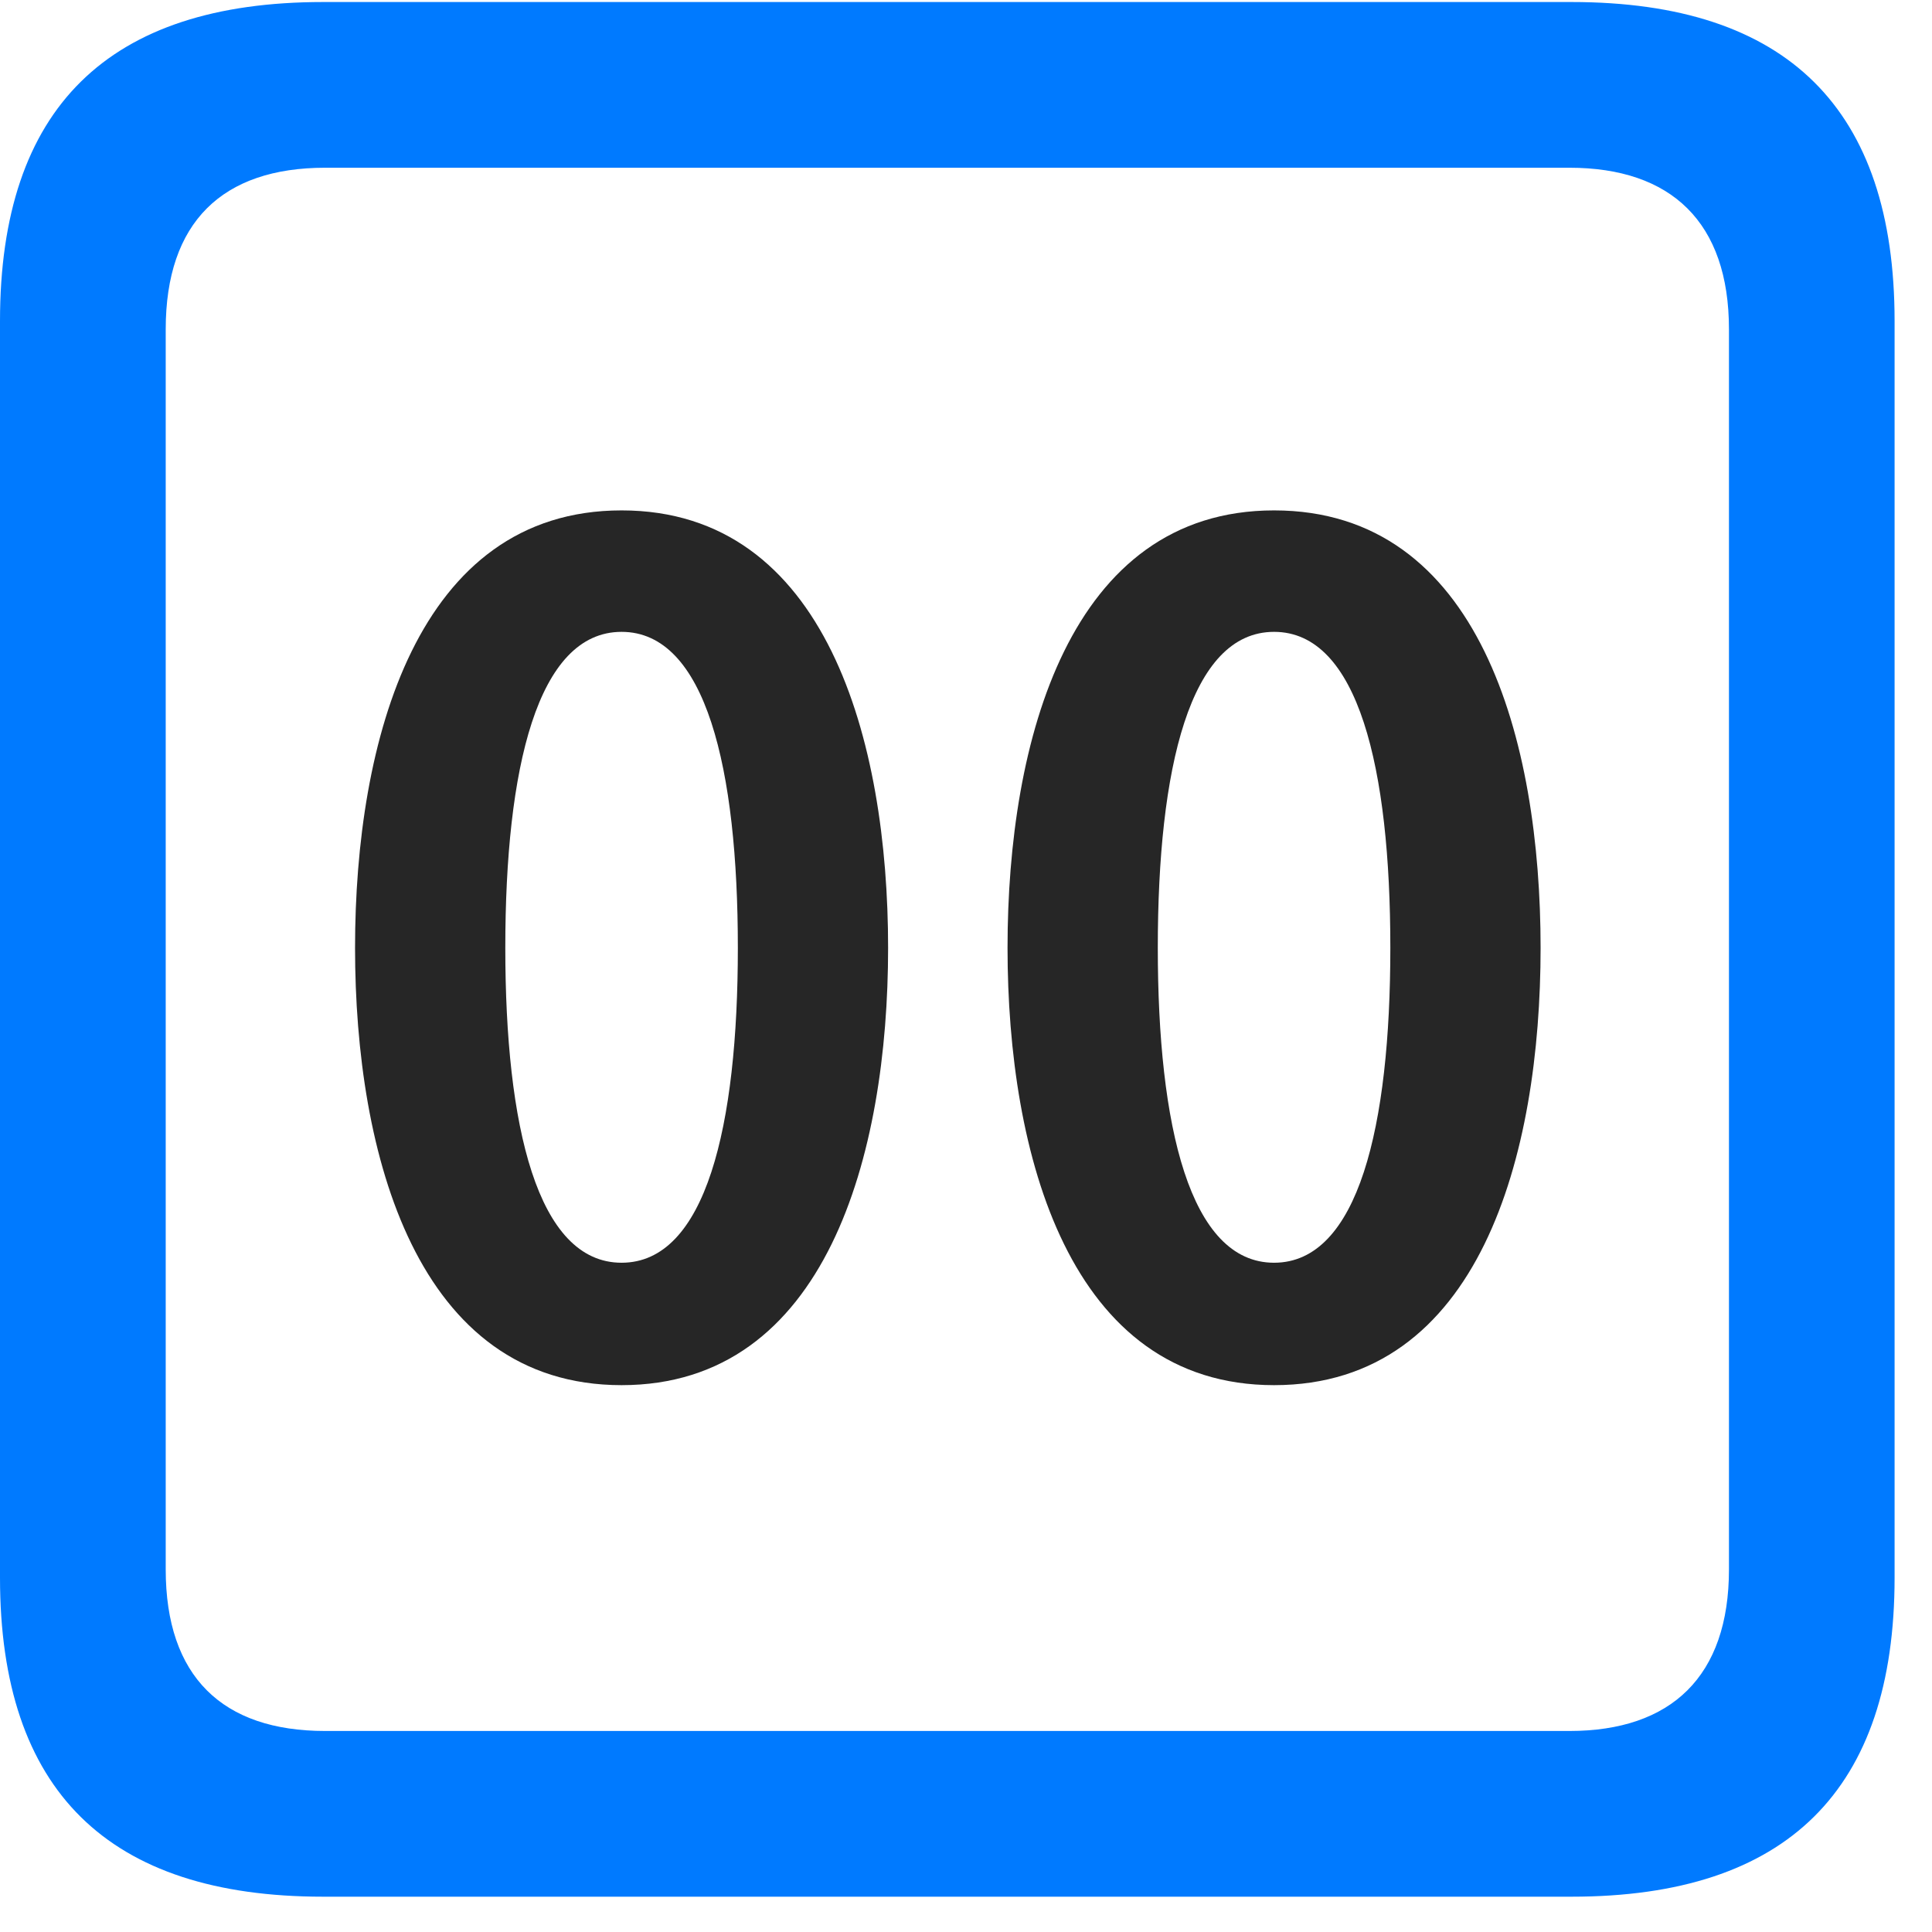 <svg width="22" height="22" viewBox="0 0 22 22" fill="none" xmlns="http://www.w3.org/2000/svg">
<path d="M3.68 21.598H17.895C20.355 21.598 21.574 20.379 21.574 17.965V3.656C21.574 1.242 20.355 0.023 17.895 0.023H3.68C1.23 0.023 0 1.23 0 3.656V17.965C0 20.391 1.23 21.598 3.68 21.598ZM3.703 19.711C2.531 19.711 1.887 19.09 1.887 17.871V3.75C1.887 2.531 2.531 1.91 3.703 1.91H17.871C19.031 1.91 19.688 2.531 19.688 3.75V17.871C19.688 19.09 19.031 19.711 17.871 19.711H3.703Z" fill="#007AFF"/>
<path d="M7.078 15.773C9.41 15.773 10.113 13.148 10.113 10.793C10.113 8.438 9.41 5.812 7.078 5.812C4.746 5.812 4.043 8.438 4.043 10.793C4.043 13.148 4.746 15.773 7.078 15.773ZM7.078 14.379C6.117 14.379 5.754 12.82 5.754 10.793C5.754 8.754 6.117 7.195 7.078 7.195C8.039 7.195 8.402 8.754 8.402 10.793C8.402 12.82 8.039 14.379 7.078 14.379ZM14.508 15.773C16.852 15.773 17.543 13.148 17.543 10.793C17.543 8.438 16.852 5.812 14.508 5.812C12.176 5.812 11.473 8.438 11.473 10.793C11.473 13.148 12.176 15.773 14.508 15.773ZM14.508 14.379C13.547 14.379 13.184 12.82 13.184 10.793C13.184 8.754 13.547 7.195 14.508 7.195C15.469 7.195 15.832 8.754 15.832 10.793C15.832 12.82 15.469 14.379 14.508 14.379Z" fill="black" fill-opacity="0.85"/>
</svg>
